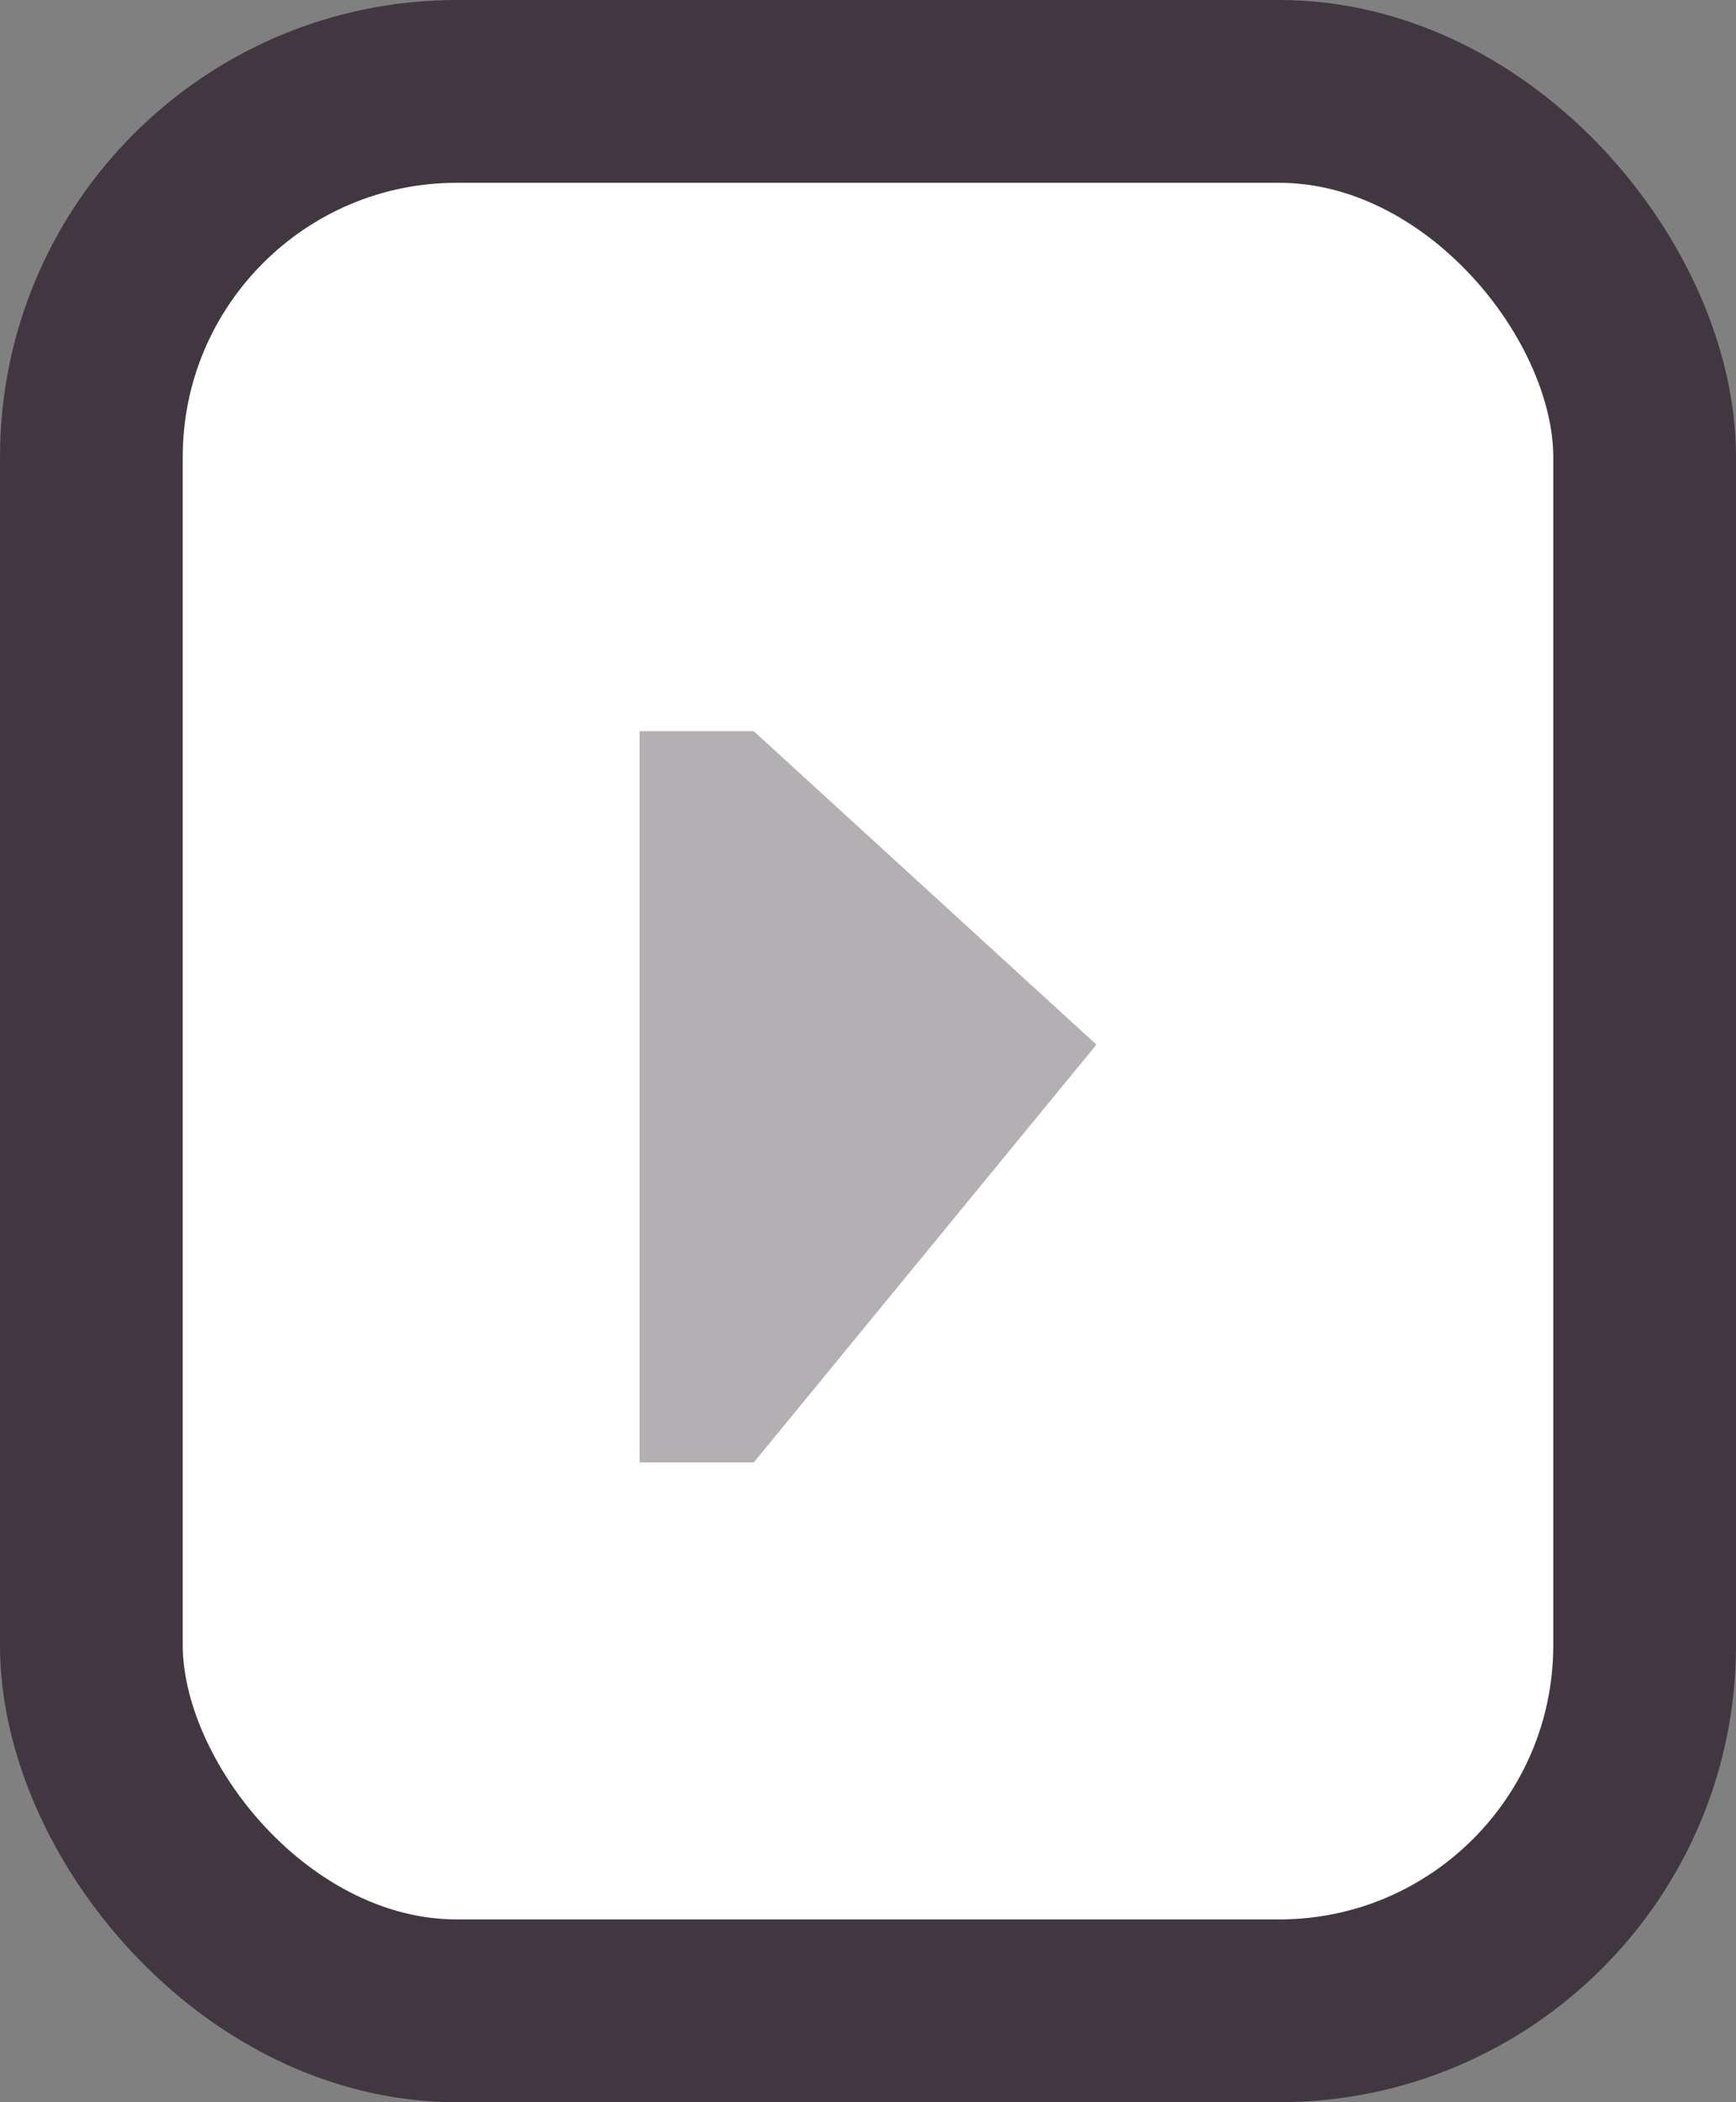 <svg width="19" height="23" viewBox="0 0 19 23" fill="none" xmlns="http://www.w3.org/2000/svg">
<rect x="0" y="0" width="19" height="23" fill="#808080" stroke="none"/>
<rect x="1" y="1" width="17" height="21" rx="4" fill="white" stroke="#423741" stroke-width="2"/>
<path d="M8.25 8H7V16H8.25L12 11.429L8.25 8Z" fill="#423741" fill-opacity="0.4"/>
</svg>
